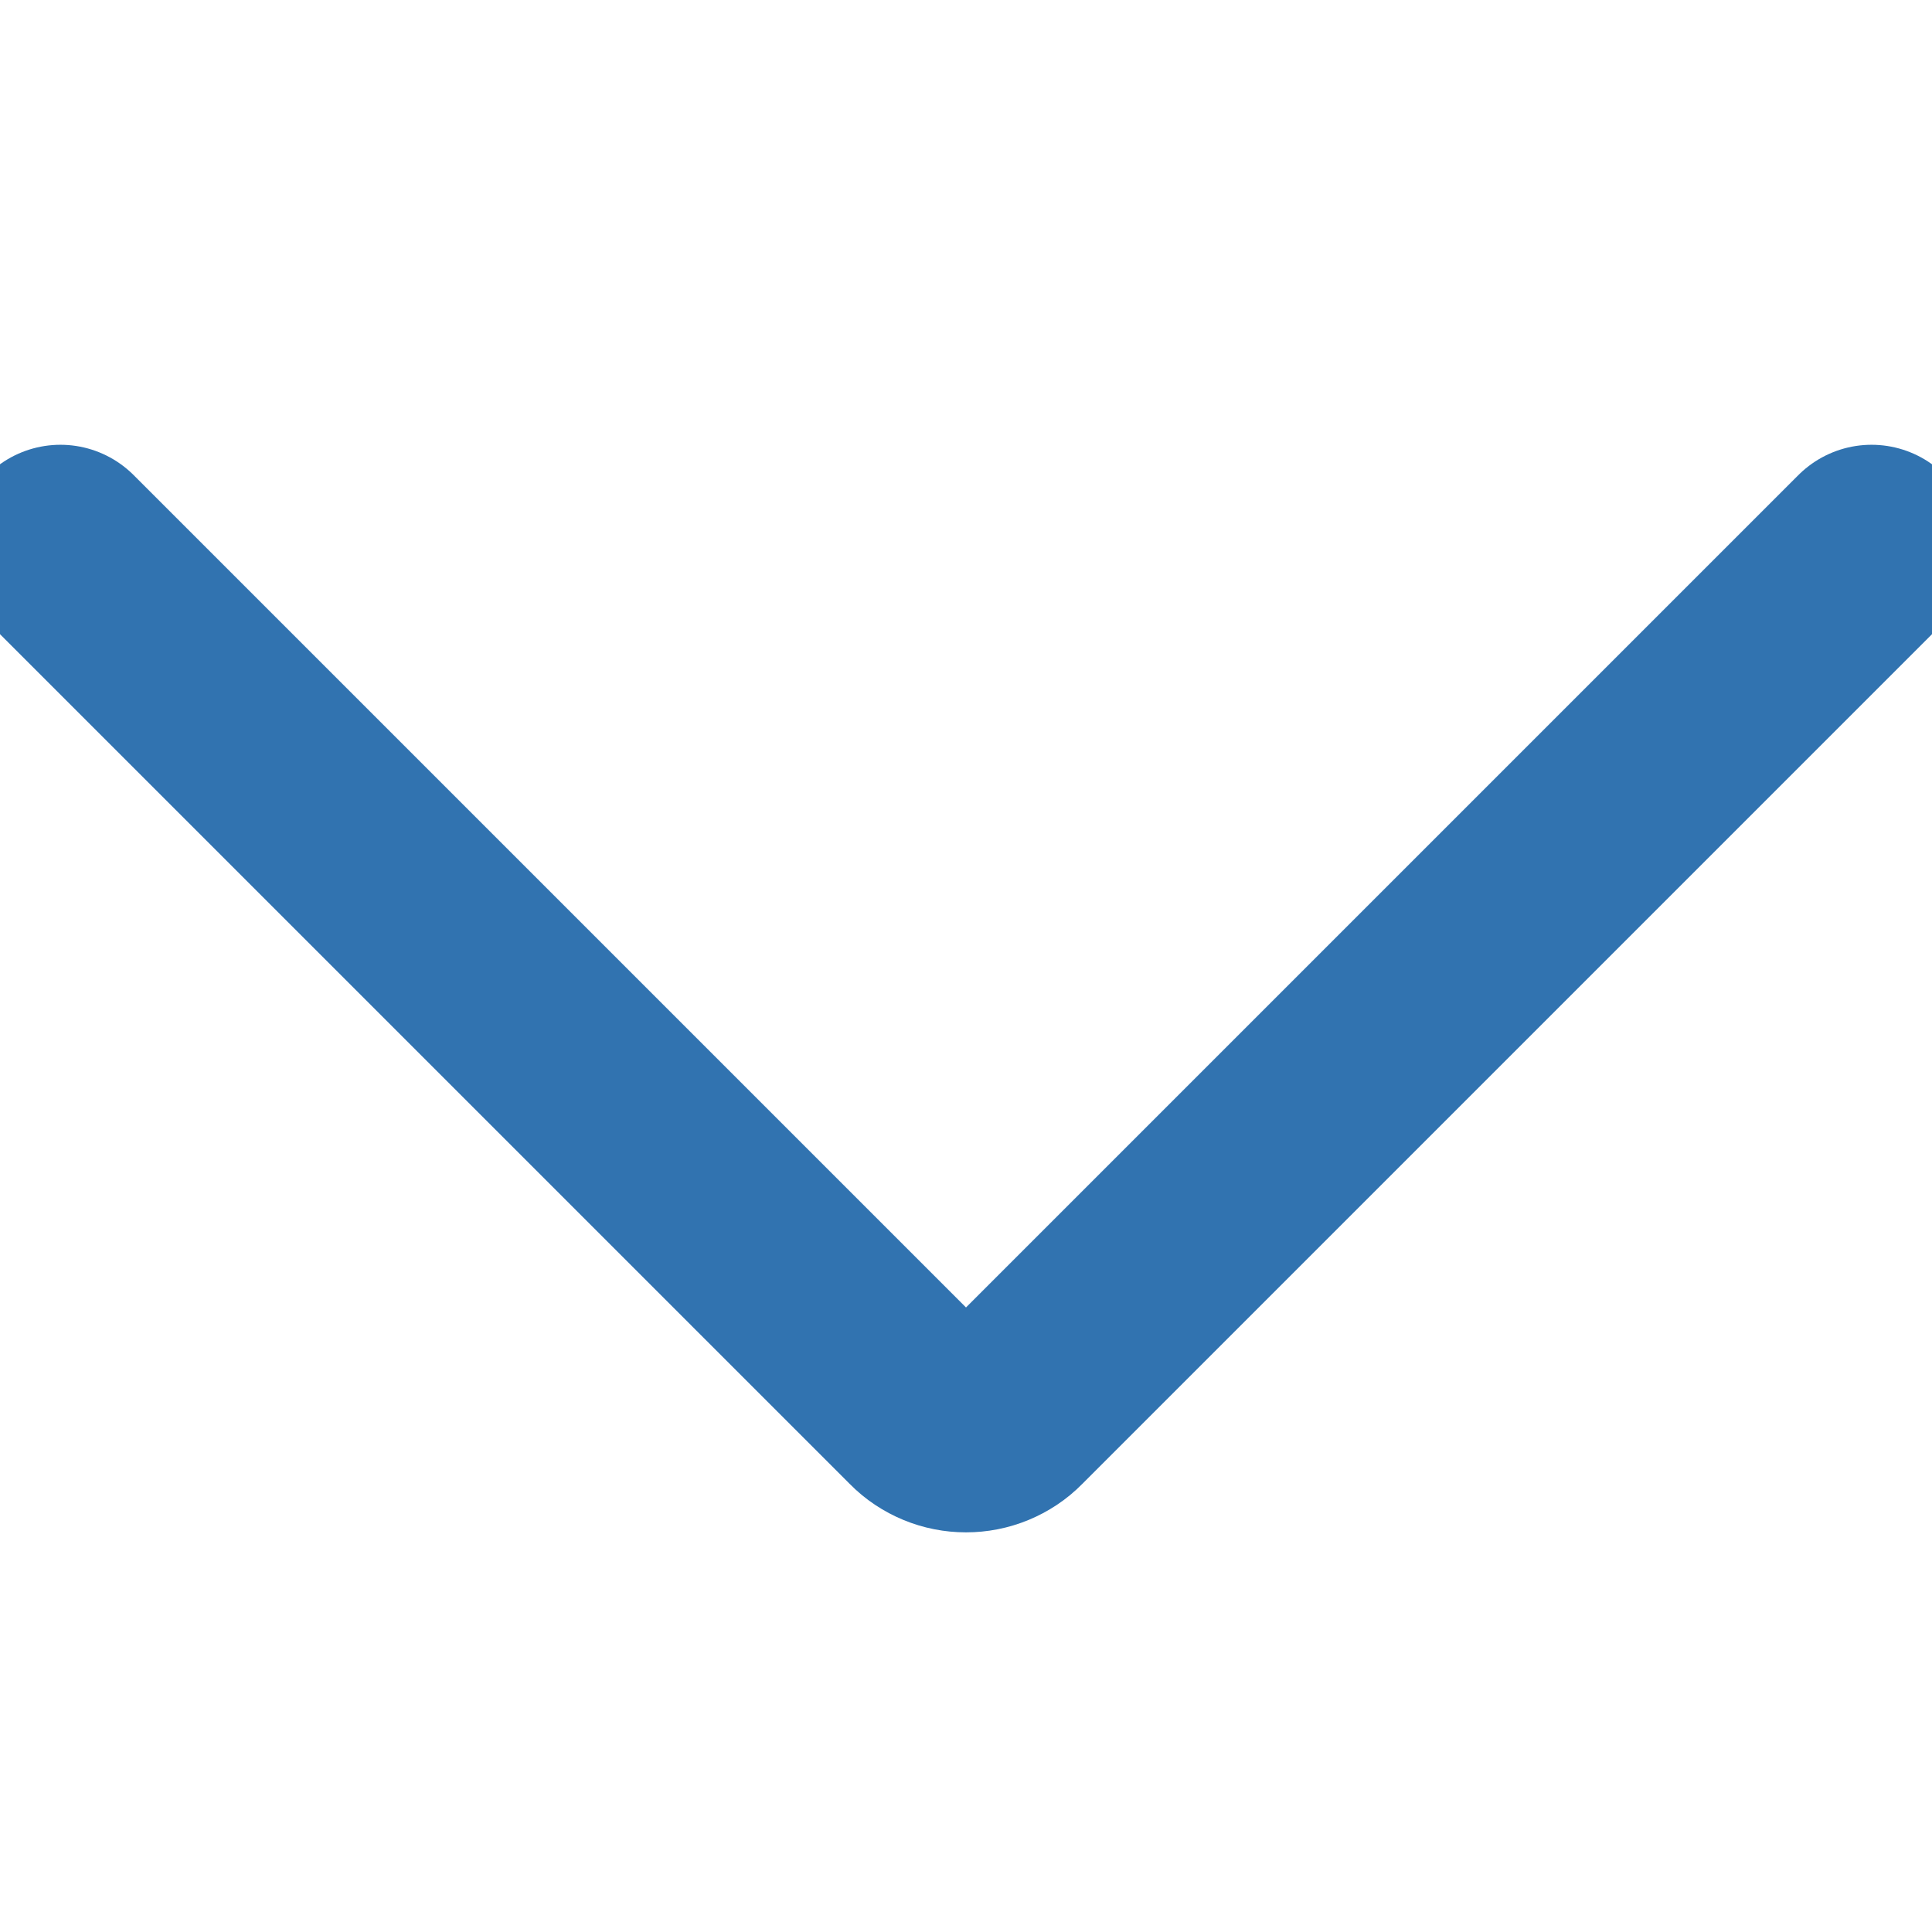<svg width="14" height="14" viewBox="0 0 14 14" fill="none" xmlns="http://www.w3.org/2000/svg">
<g clip-path="url(#clip0_21_5327)">
<path d="M13.562 3.973L7.309 10.226C7.269 10.267 7.22 10.299 7.167 10.321C7.114 10.343 7.057 10.354 7 10.354C6.943 10.354 6.886 10.343 6.833 10.321C6.78 10.299 6.731 10.267 6.691 10.226L0.438 3.973" stroke="#3173B0" stroke-width="1.5" stroke-linecap="round" stroke-linejoin="round"/>
</g>
<defs>
<clipPath id="clip0_21_5327">
<rect width="14" height="14" fill="white" transform="matrix(-1 0 0 -1 14 14)"/>
</clipPath>
</defs>
</svg>
